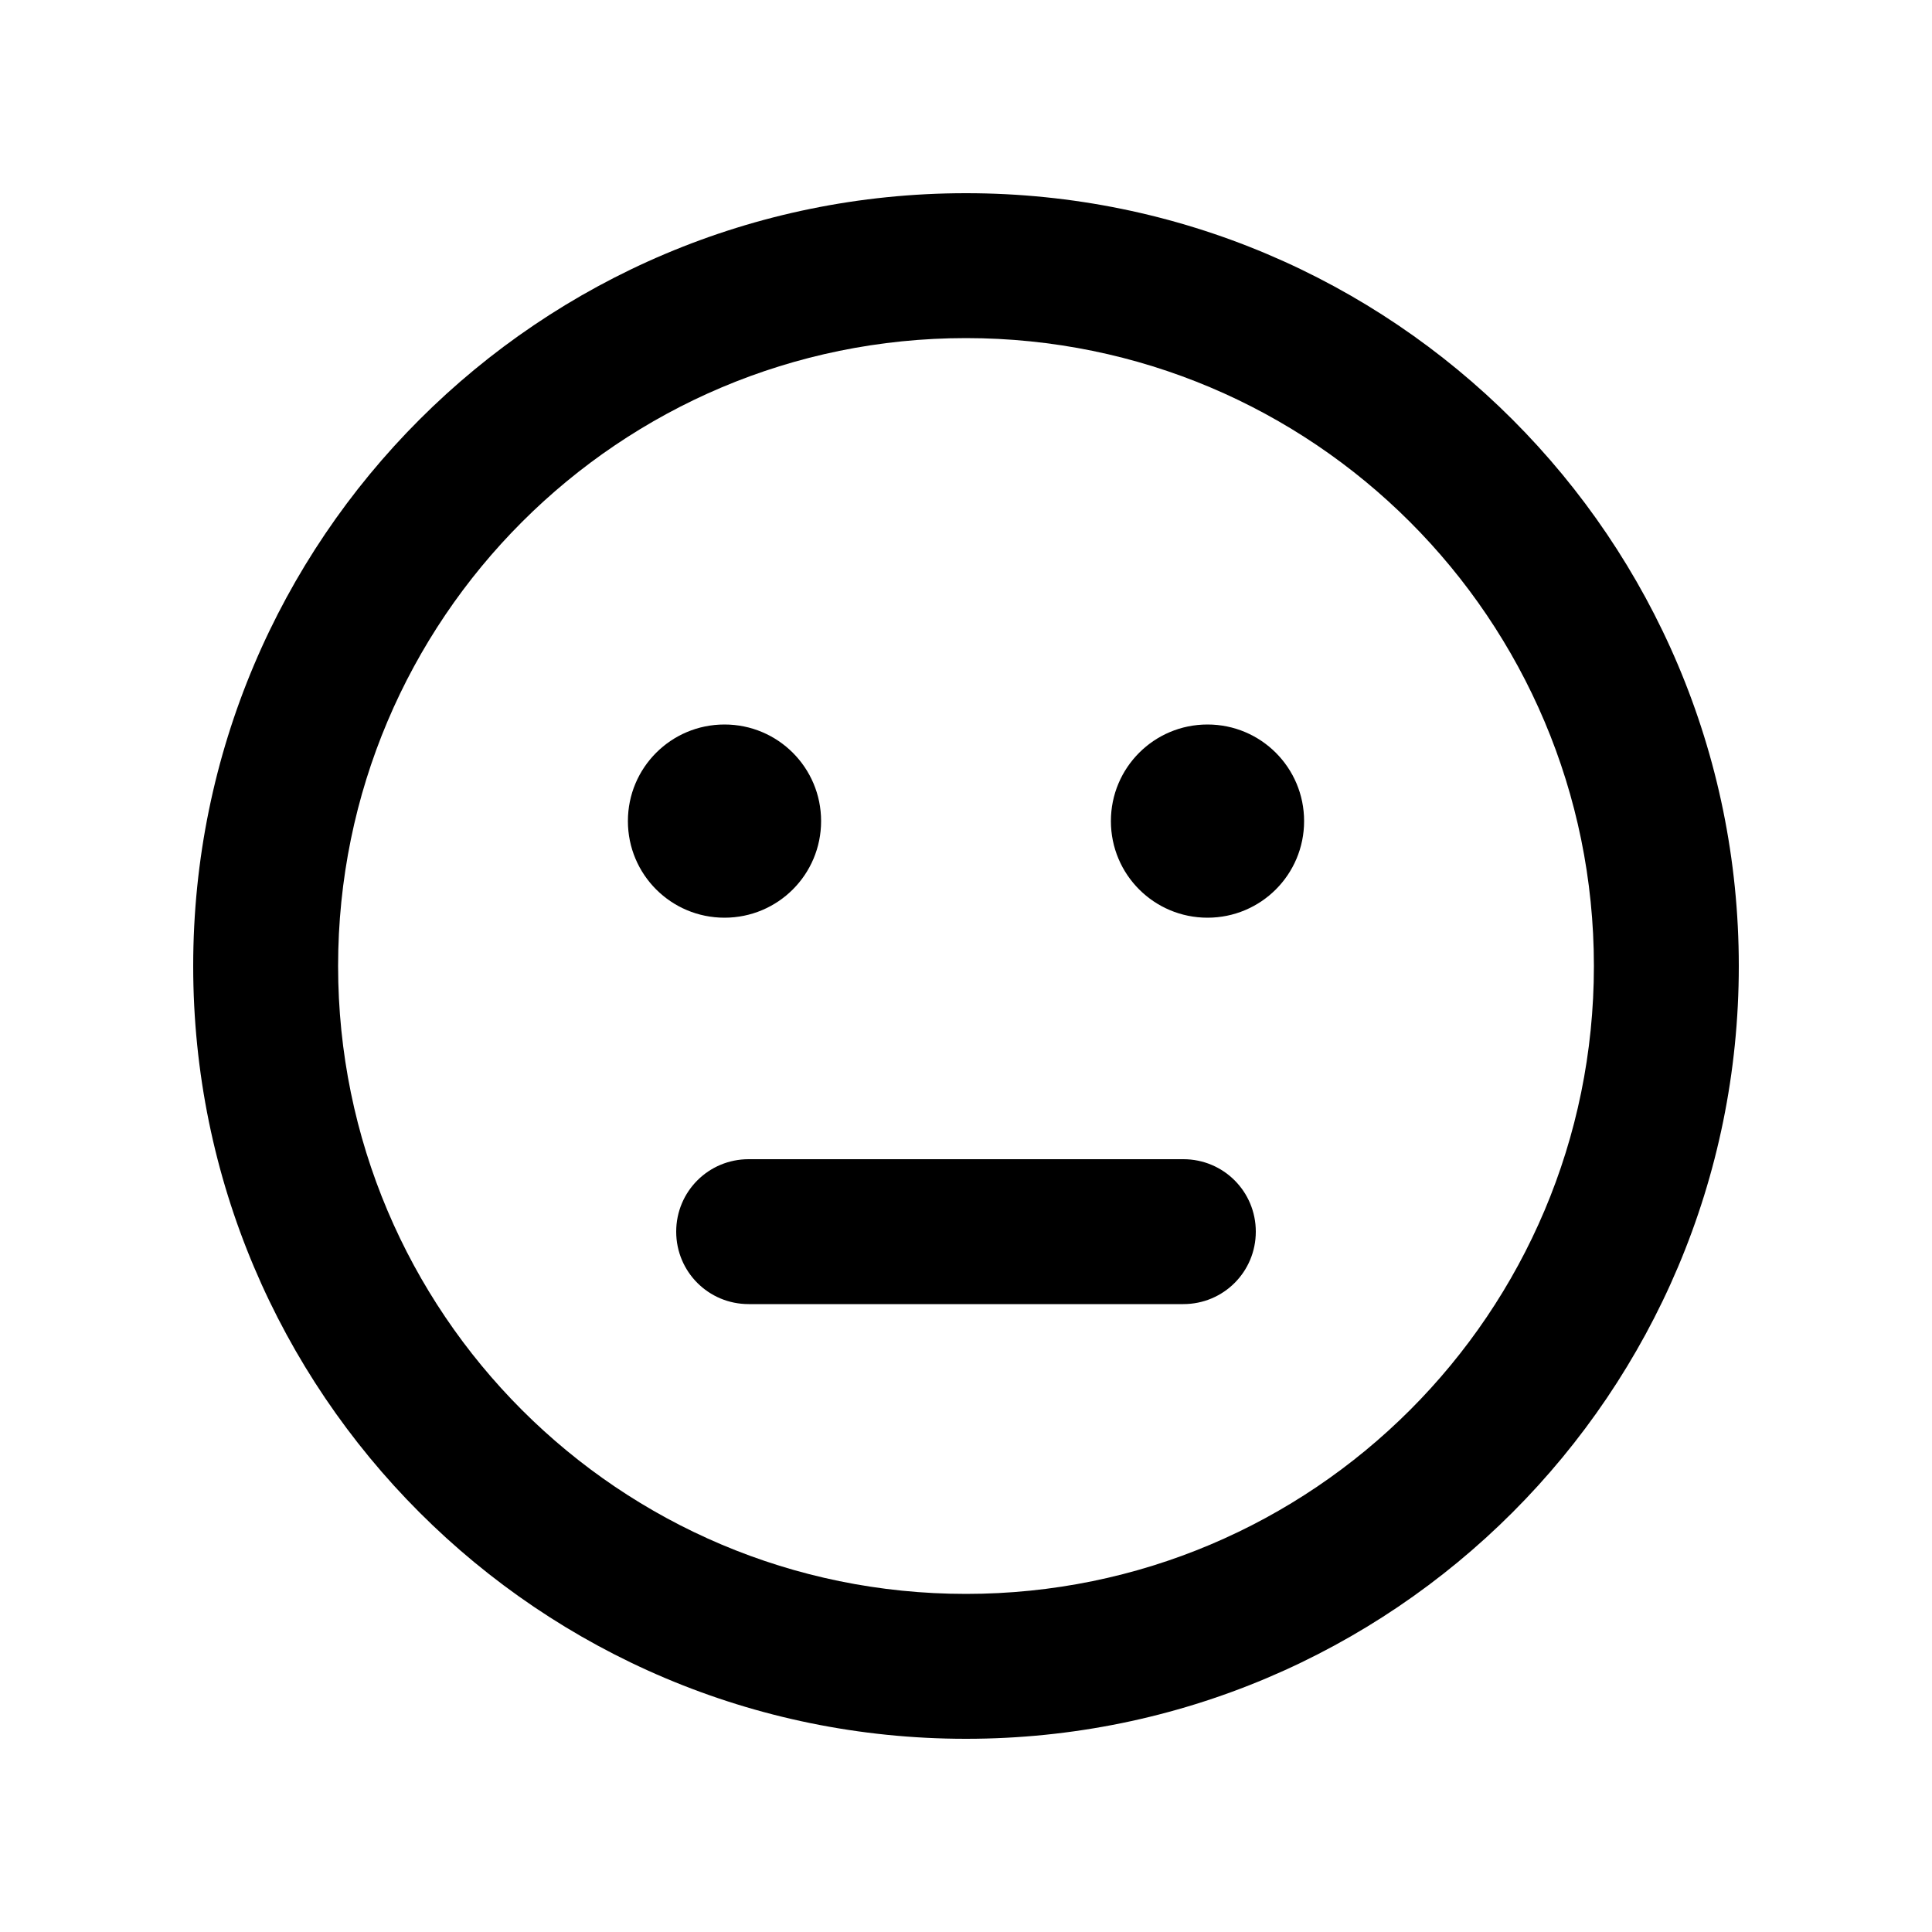 <svg xmlns="http://www.w3.org/2000/svg" viewBox="0 0 640 640"><!--!Font Awesome Free 7.1.0 by @fontawesome - https://fontawesome.com License - https://fontawesome.com/license/free Copyright 2025 Fonticons, Inc.--><path d="M528 320C528 434.9 434.9 528 320 528C205.1 528 112 434.9 112 320C112 205.1 205.1 112 320 112C434.9 112 528 205.1 528 320zM320 64C178.6 64 64 178.6 64 320C64 461.4 178.6 576 320 576C461.4 576 576 461.4 576 320C576 178.6 461.4 64 320 64zM240 304C257.7 304 272 289.7 272 272C272 254.3 257.7 240 240 240C222.3 240 208 254.3 208 272C208 289.7 222.3 304 240 304zM432 272C432 254.3 417.7 240 400 240C382.3 240 368 254.3 368 272C368 289.7 382.3 304 400 304C417.7 304 432 289.7 432 272zM248 384C234.7 384 224 394.7 224 408C224 421.3 234.7 432 248 432L392 432C405.3 432 416 421.3 416 408C416 394.7 405.3 384 392 384L248 384z"/></svg>